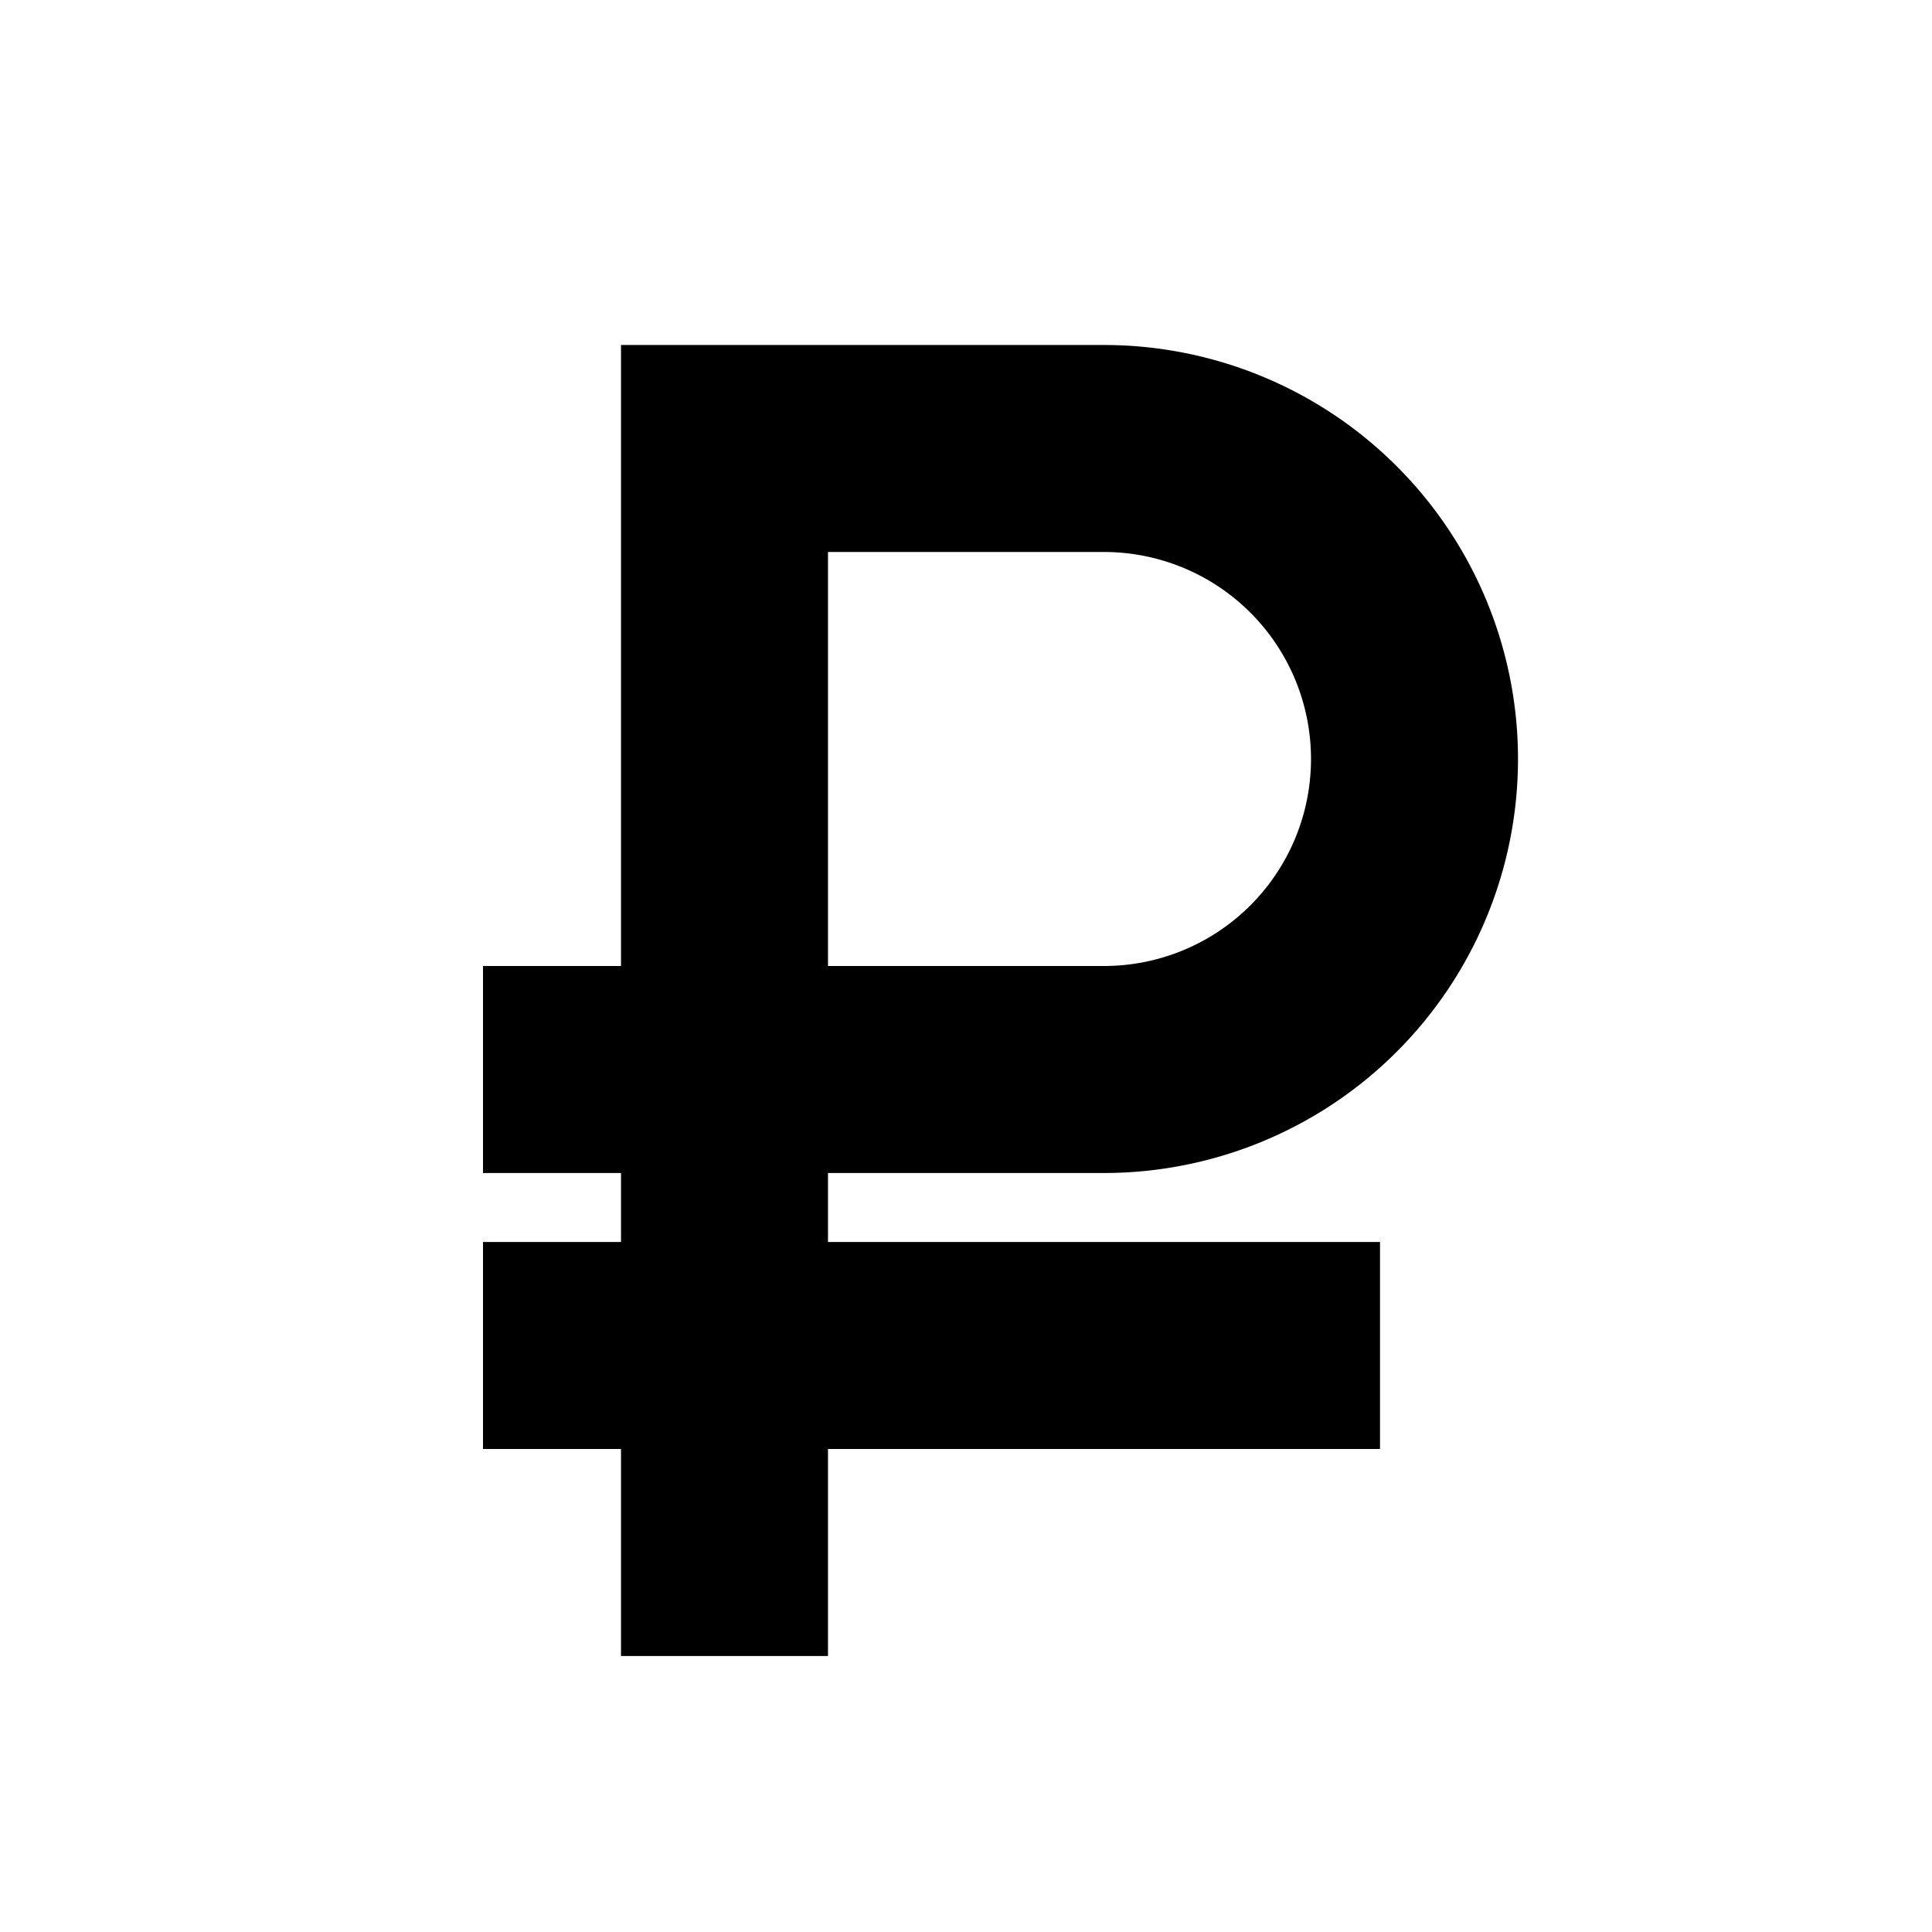<svg xmlns="http://www.w3.org/2000/svg" width="28" height="28" fill="currentColor" viewBox="0 0 28 28">
  <path d="M16 5a6 6 0 0 1 0 12h-4v1h8v3h-8v3H9v-3H7v-3h2v-1H7v-3h2V5h7Zm0 9a3 3 0 1 0 0-6h-4v6h4Z"/>
</svg>
